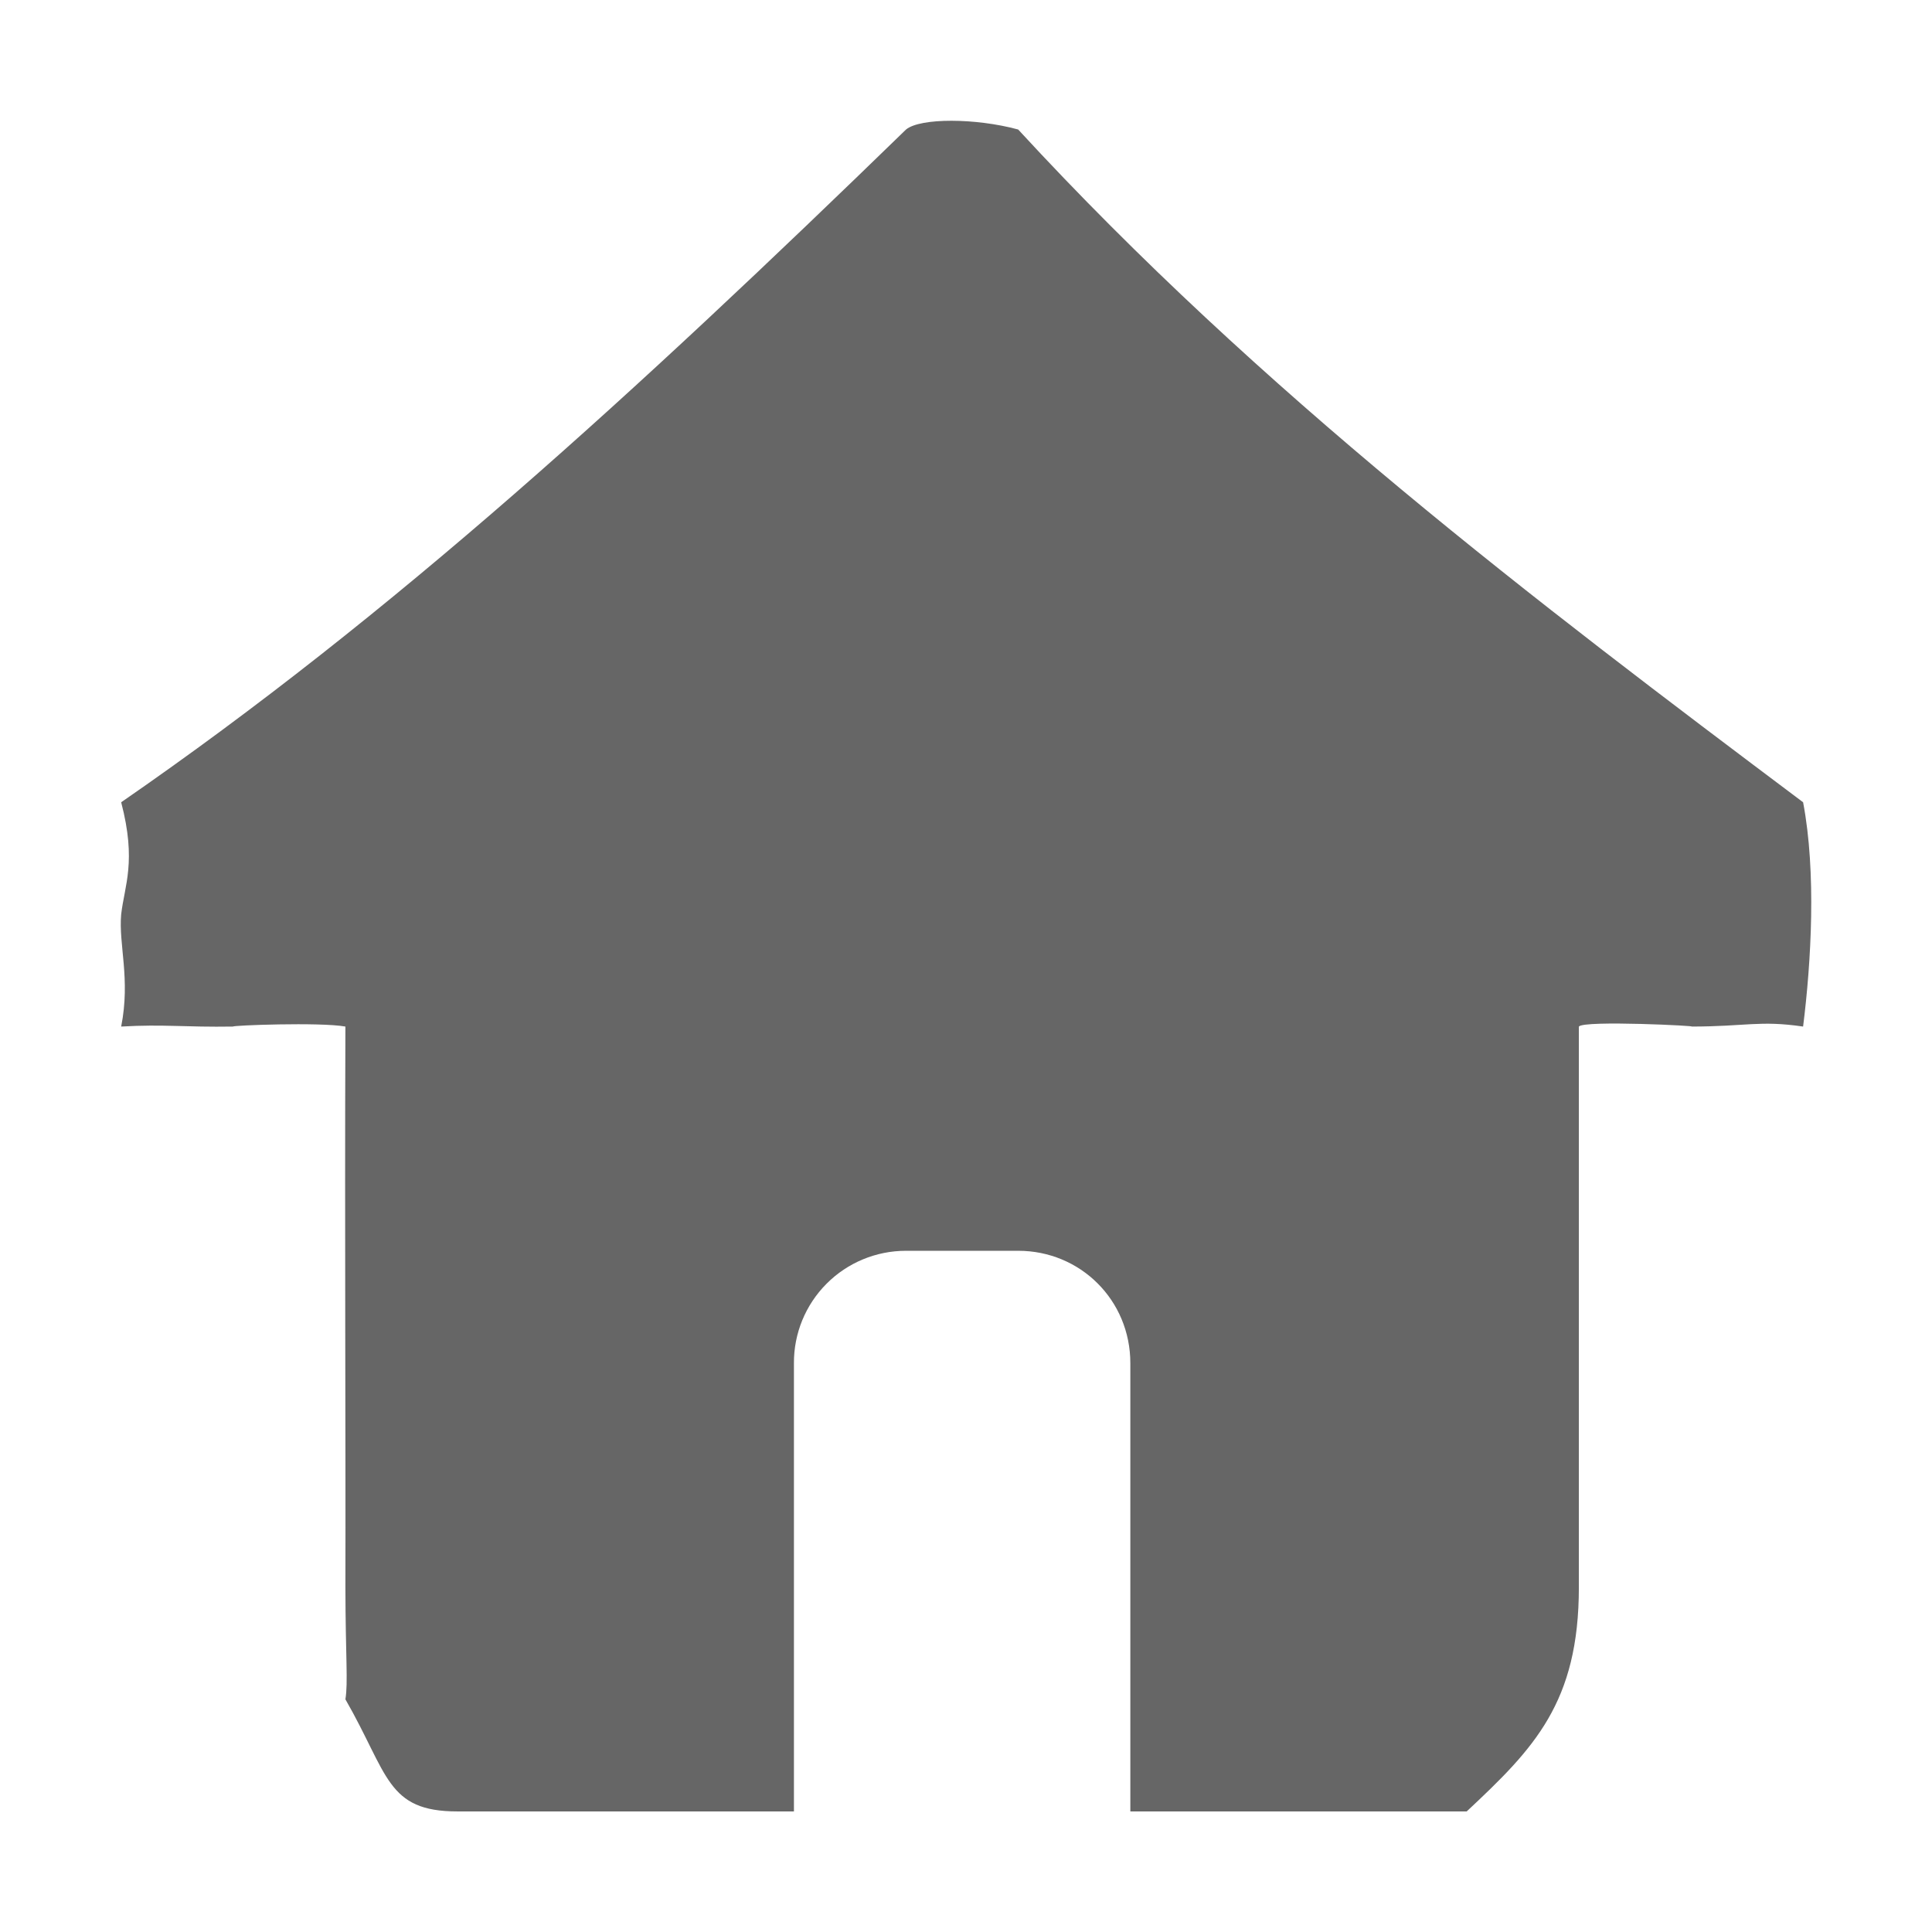 <!--?xml version="1.0" encoding="UTF-8"?-->
<svg width="32px" height="32px" viewBox="0 0 32 32" version="1.1" xmlns="http://www.w3.org/2000/svg" xmlns:xlink="http://www.w3.org/1999/xlink">
    <title>754.工作台</title>
    <g id="754.工作台" stroke="none" stroke-width="1" fill="none" fill-rule="evenodd">
        <g id="编组" transform="translate(2, 2)" fill="#000000" fill-rule="nonzero">
            <path d="M16.722,28.003 L22.293,28.003 C23.408,26.96 24.151,26.202 24.151,24.289 L24.151,15.003 C24.23,14.895 26.188,14.995 26.008,15.003 C26.922,15.003 27.141,14.897 27.865,15.003 C27.999,13.935 28.086,12.449 27.865,11.288 C23.417,7.949 18.88,4.506 14.864,0.145 C14.162,-0.046 13.243,-0.05 13.007,0.145 C8.516,4.509 4.52,8.172 0.007,11.288 C0.265,12.273 0.062,12.663 0.007,13.145 C-0.038,13.645 0.164,14.212 0.007,15.003 C0.716,14.962 1.06,15.016 1.864,15.003 C1.827,14.984 3.301,14.927 3.721,15.003 C3.708,18.463 3.727,21.737 3.721,24.289 C3.723,25.444 3.767,25.867 3.721,26.146 C4.436,27.39 4.399,28.003 5.578,28.003 L11.15,28.003 L11.15,20.58 C11.147,20.086 11.342,19.612 11.69,19.263 C12.038,18.913 12.512,18.717 13.005,18.717 L14.866,18.717 C15.891,18.717 16.722,19.531 16.722,20.58 L16.722,28.003 Z" id="路径" fill="#666666"></path>
        </g>
    </g>
</svg>